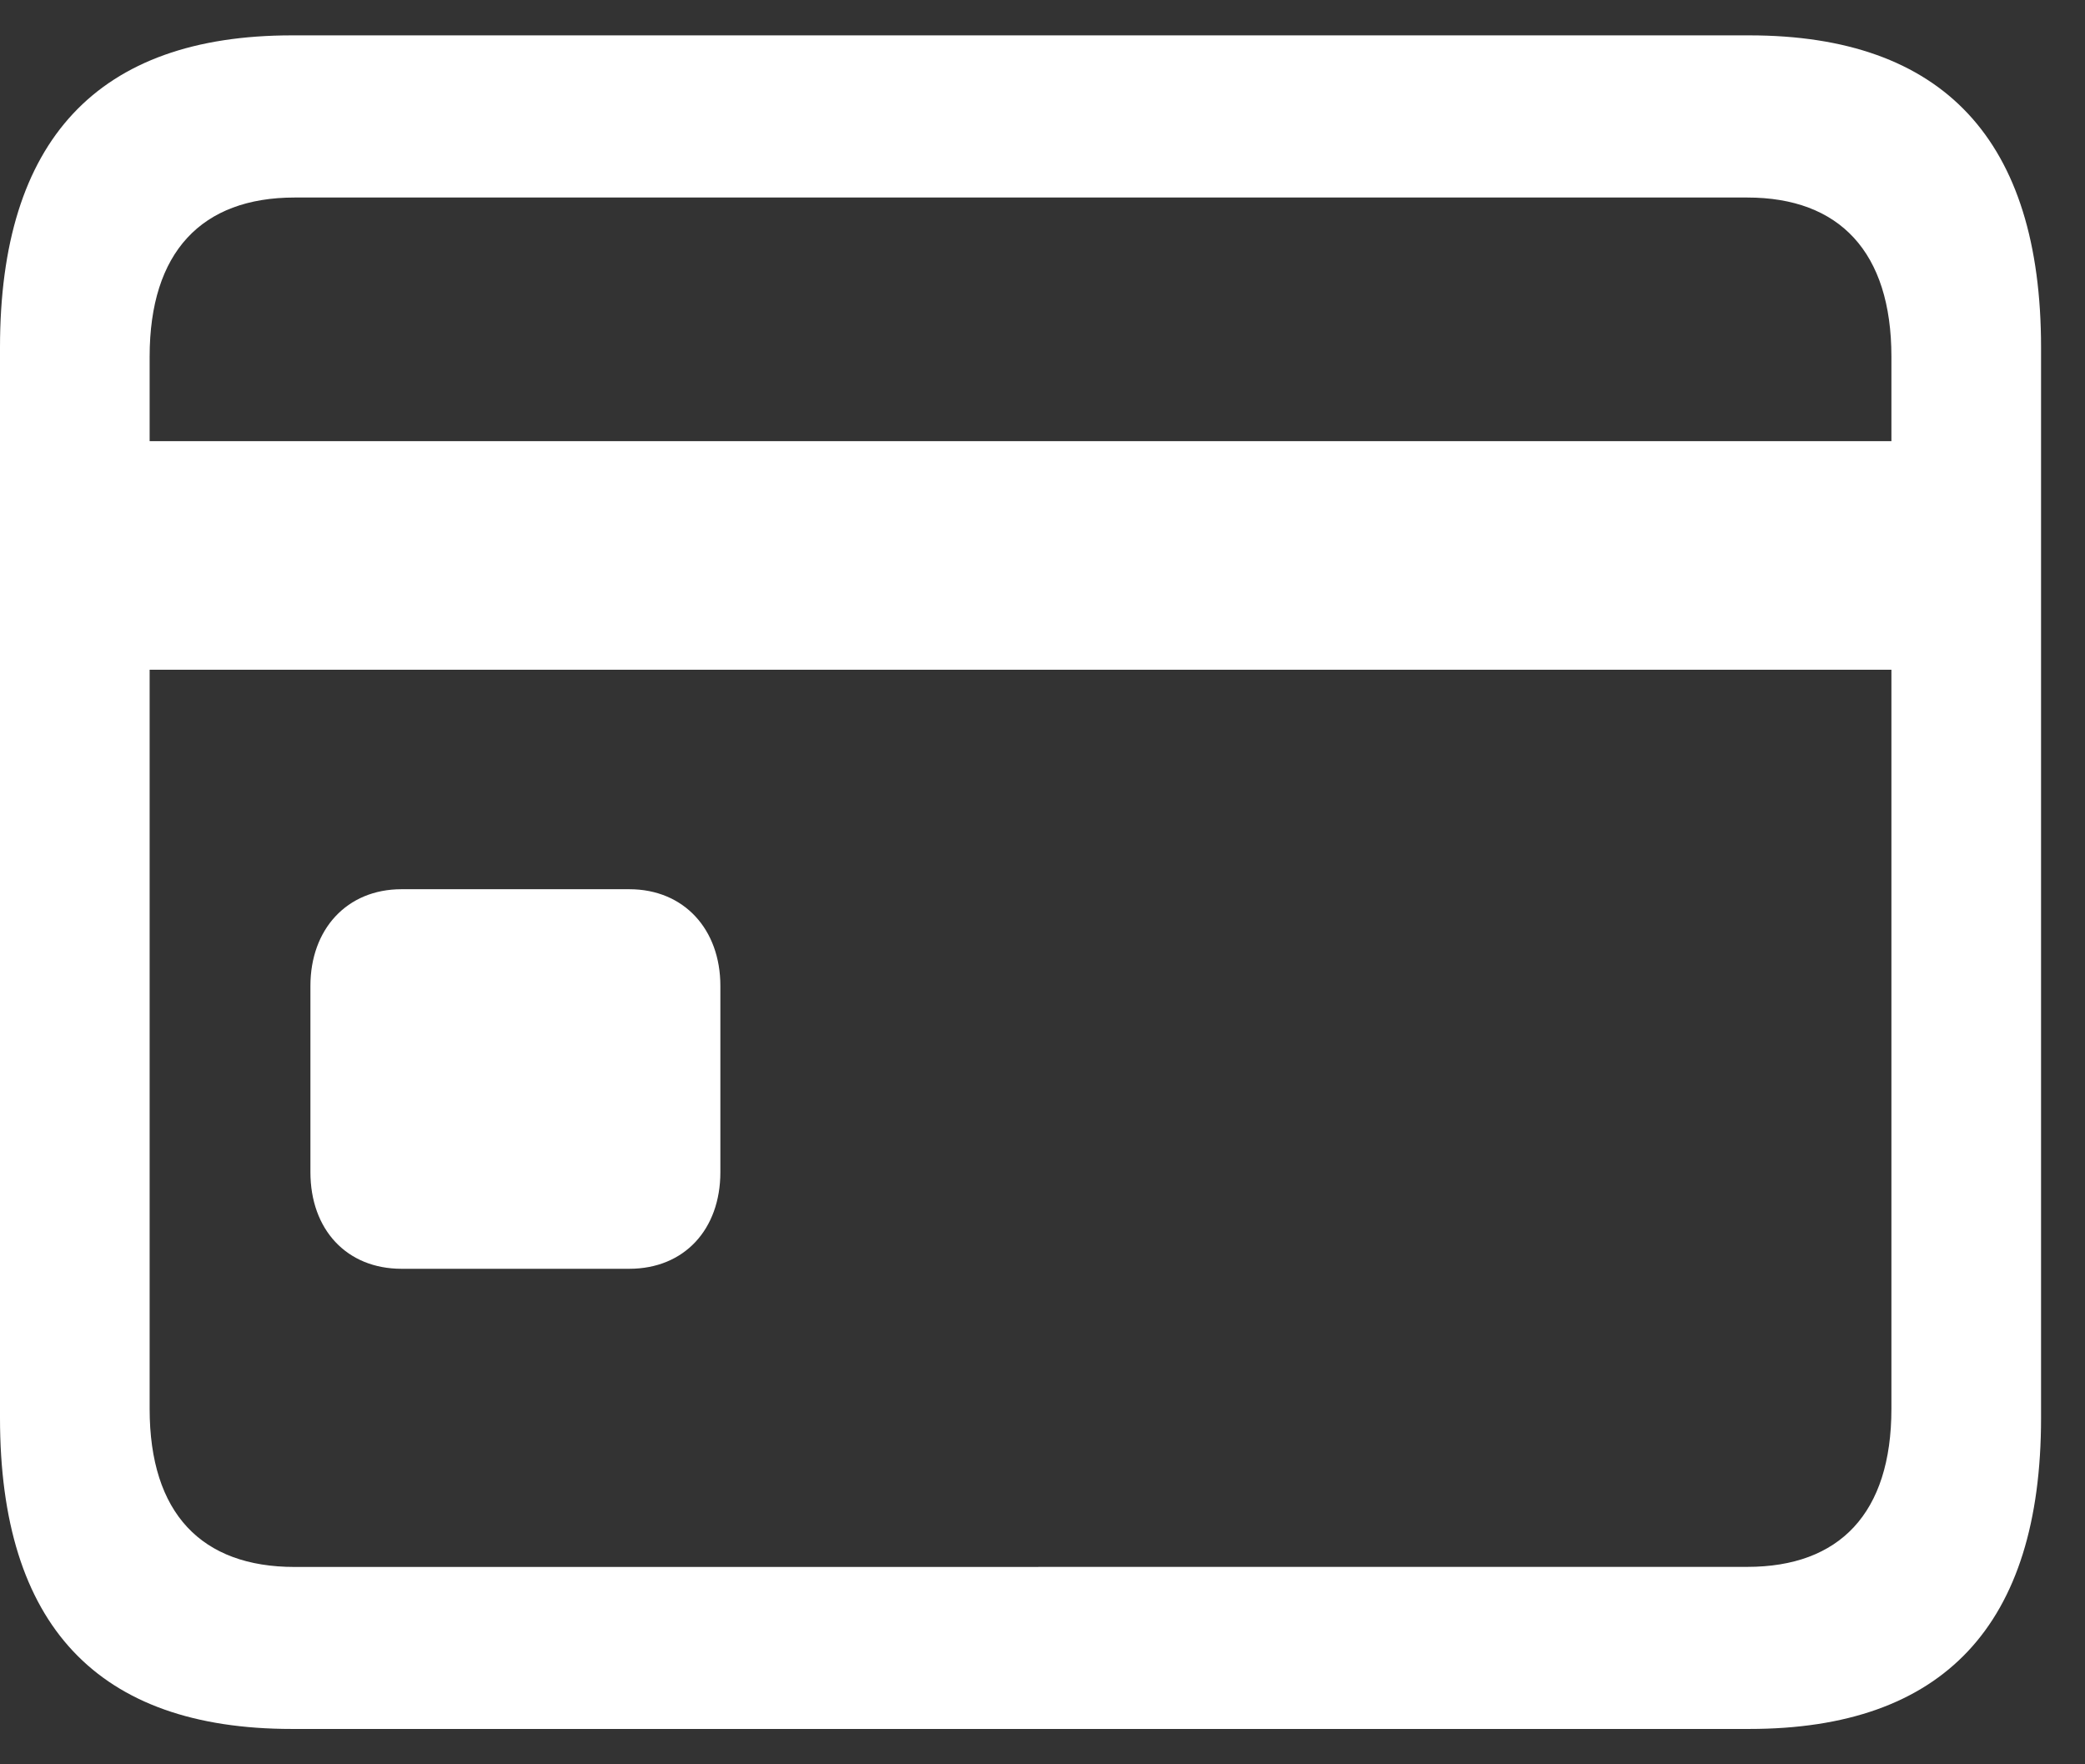 <svg width="26" height="22" viewBox="0 0 26 22" fill="none" xmlns="http://www.w3.org/2000/svg">
<rect x="0" y="0" width="26" height="22" fill="#333333" stroke="none"/>
<path d="M3.64 21.559H21.813C24.235 21.559 25.452 20.266 25.452 17.68V4.333C25.452 1.747 24.235 0.441 21.813 0.441H3.64C1.217 0.441 0 1.747 0 4.333V17.68C0 20.266 1.217 21.559 3.64 21.559ZM1.866 4.447C1.866 3.141 2.516 2.463 3.674 2.463H21.789C22.937 2.463 23.586 3.141 23.586 4.447V5.501H1.866V4.447ZM3.674 19.539C2.515 19.539 1.866 18.873 1.866 17.567V8.351H23.586V17.567C23.586 18.872 22.937 19.538 21.789 19.538L3.674 19.539ZM5.007 15.821H7.847C8.531 15.821 8.983 15.332 8.983 14.616V12.293C8.983 11.59 8.531 11.088 7.847 11.088H5.007C4.323 11.088 3.871 11.59 3.871 12.293V14.616C3.871 15.332 4.323 15.821 5.007 15.821Z" fill="white"/>
</svg>
